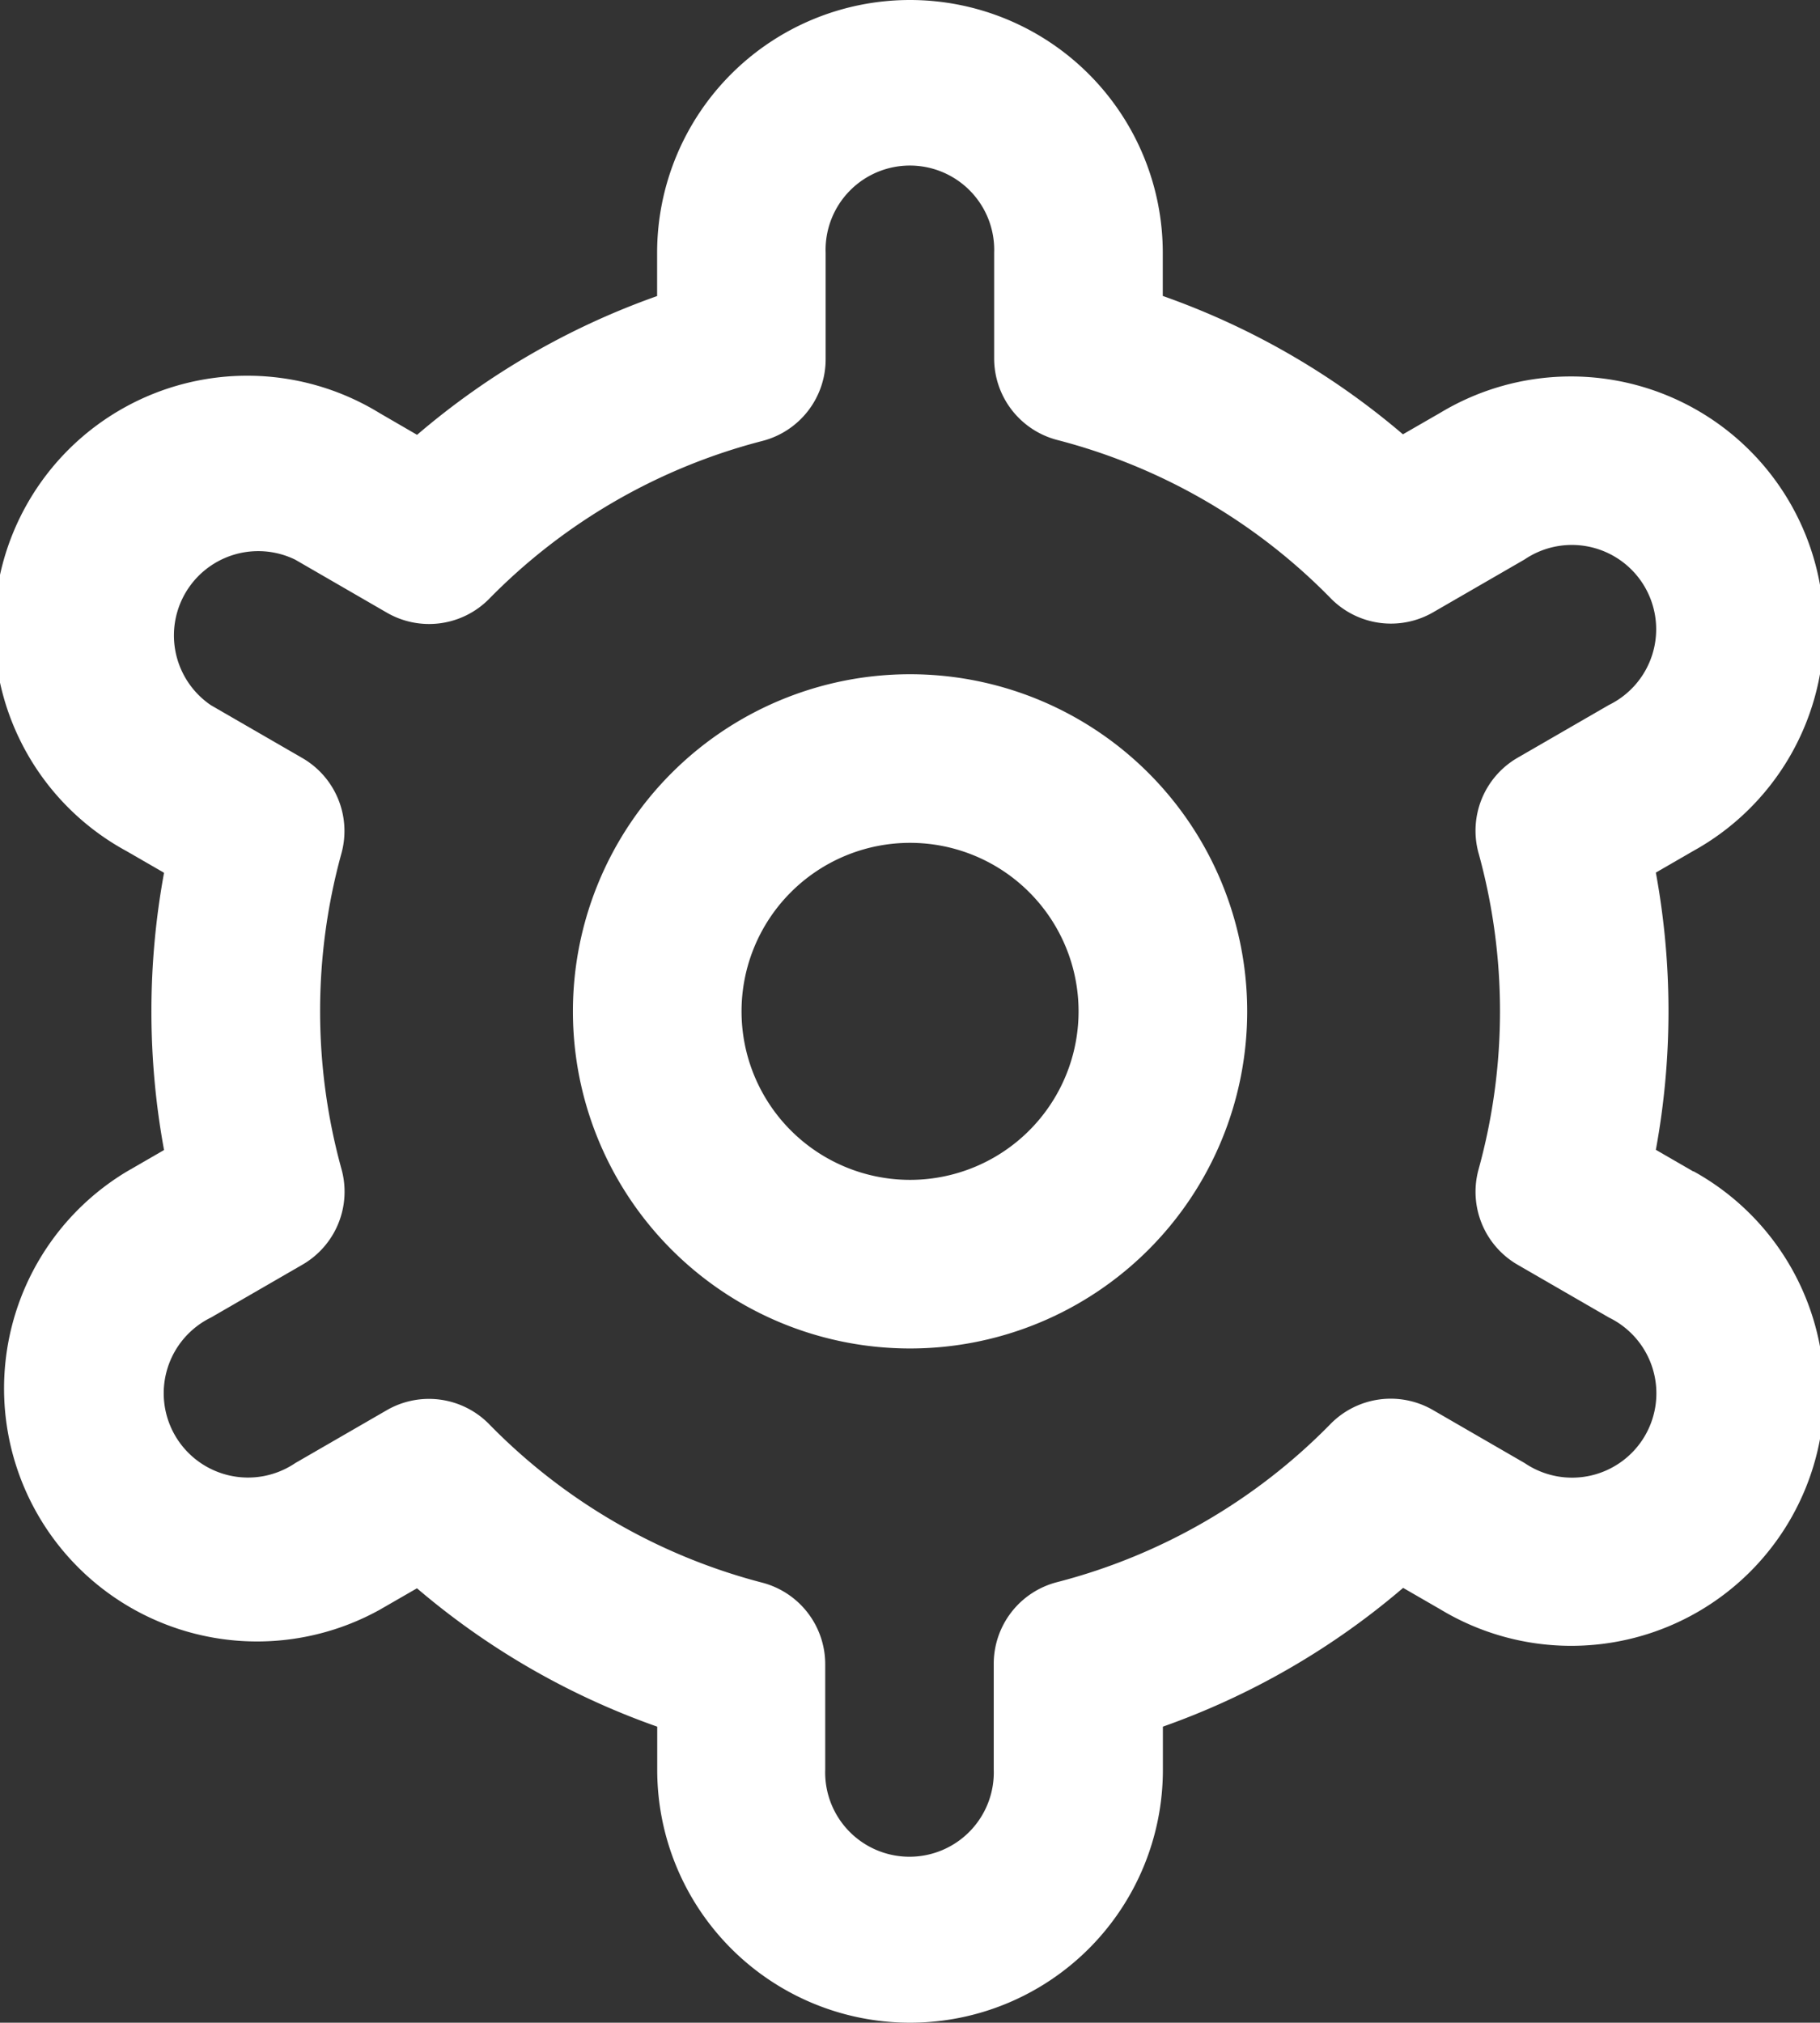 <svg xmlns="http://www.w3.org/2000/svg" width="17.507" height="19.458" viewBox="0 0 17.507 19.458">
  <rect x="0" y="0" width="17.507" height="19.458" fill="#333333" stroke="none"/>
  <g id="unselectedsetting" transform="translate(-66 -93)">
    <g id="settings_2_" data-name="settings (2)" transform="translate(64.797 93)">
      <path id="Path_254918" data-name="Path 254918" d="M11.243,8a3.243,3.243,0,1,0,3.243,3.243A3.243,3.243,0,0,0,11.243,8Zm0,4.864a1.621,1.621,0,1,1,1.621-1.621A1.621,1.621,0,0,1,11.243,12.864Z" transform="translate(-1.286 -1.514)" fill="#fff"/>
      <path id="Path_254919" data-name="Path 254919" d="M17.491,11.269l-.36-.208a7.378,7.378,0,0,0,0-2.667l.36-.208a2.434,2.434,0,1,0-2.432-4.216l-.361.208a7.278,7.278,0,0,0-2.31-1.331V2.432a2.432,2.432,0,1,0-4.864,0v.416A7.278,7.278,0,0,0,5.215,4.183l-.362-.21A2.434,2.434,0,1,0,2.421,8.188l.36.208a7.378,7.378,0,0,0,0,2.667l-.36.208a2.434,2.434,0,0,0,2.432,4.216l.361-.208a7.278,7.278,0,0,0,2.311,1.331v.416a2.432,2.432,0,1,0,4.864,0v-.416A7.278,7.278,0,0,0,14.7,15.275l.362.209a2.434,2.434,0,1,0,2.432-4.216ZM15.426,8.208a5.714,5.714,0,0,1,0,3.04.811.811,0,0,0,.376.919l.879.508a.811.811,0,1,1-.811,1.4l-.88-.509A.811.811,0,0,0,14,13.7a5.662,5.662,0,0,1-2.629,1.52.811.811,0,0,0-.609.786v1.016a.811.811,0,1,1-1.621,0V16.01a.811.811,0,0,0-.609-.786A5.662,5.662,0,0,1,5.908,13.7a.811.811,0,0,0-.985-.134l-.879.508a.811.811,0,1,1-.811-1.4l.879-.508a.811.811,0,0,0,.376-.919,5.714,5.714,0,0,1,0-3.04.811.811,0,0,0-.377-.915l-.879-.508a.811.811,0,0,1,.811-1.4l.88.509a.811.811,0,0,0,.984-.131,5.662,5.662,0,0,1,2.629-1.52.811.811,0,0,0,.609-.789V2.432a.811.811,0,1,1,1.621,0V3.447a.811.811,0,0,0,.609.786,5.662,5.662,0,0,1,2.629,1.523.811.811,0,0,0,.985.134l.879-.508a.811.811,0,1,1,.811,1.4l-.879.508a.811.811,0,0,0-.375.915Z" fill="#fff"/>
    </g>
  </g>
</svg>
